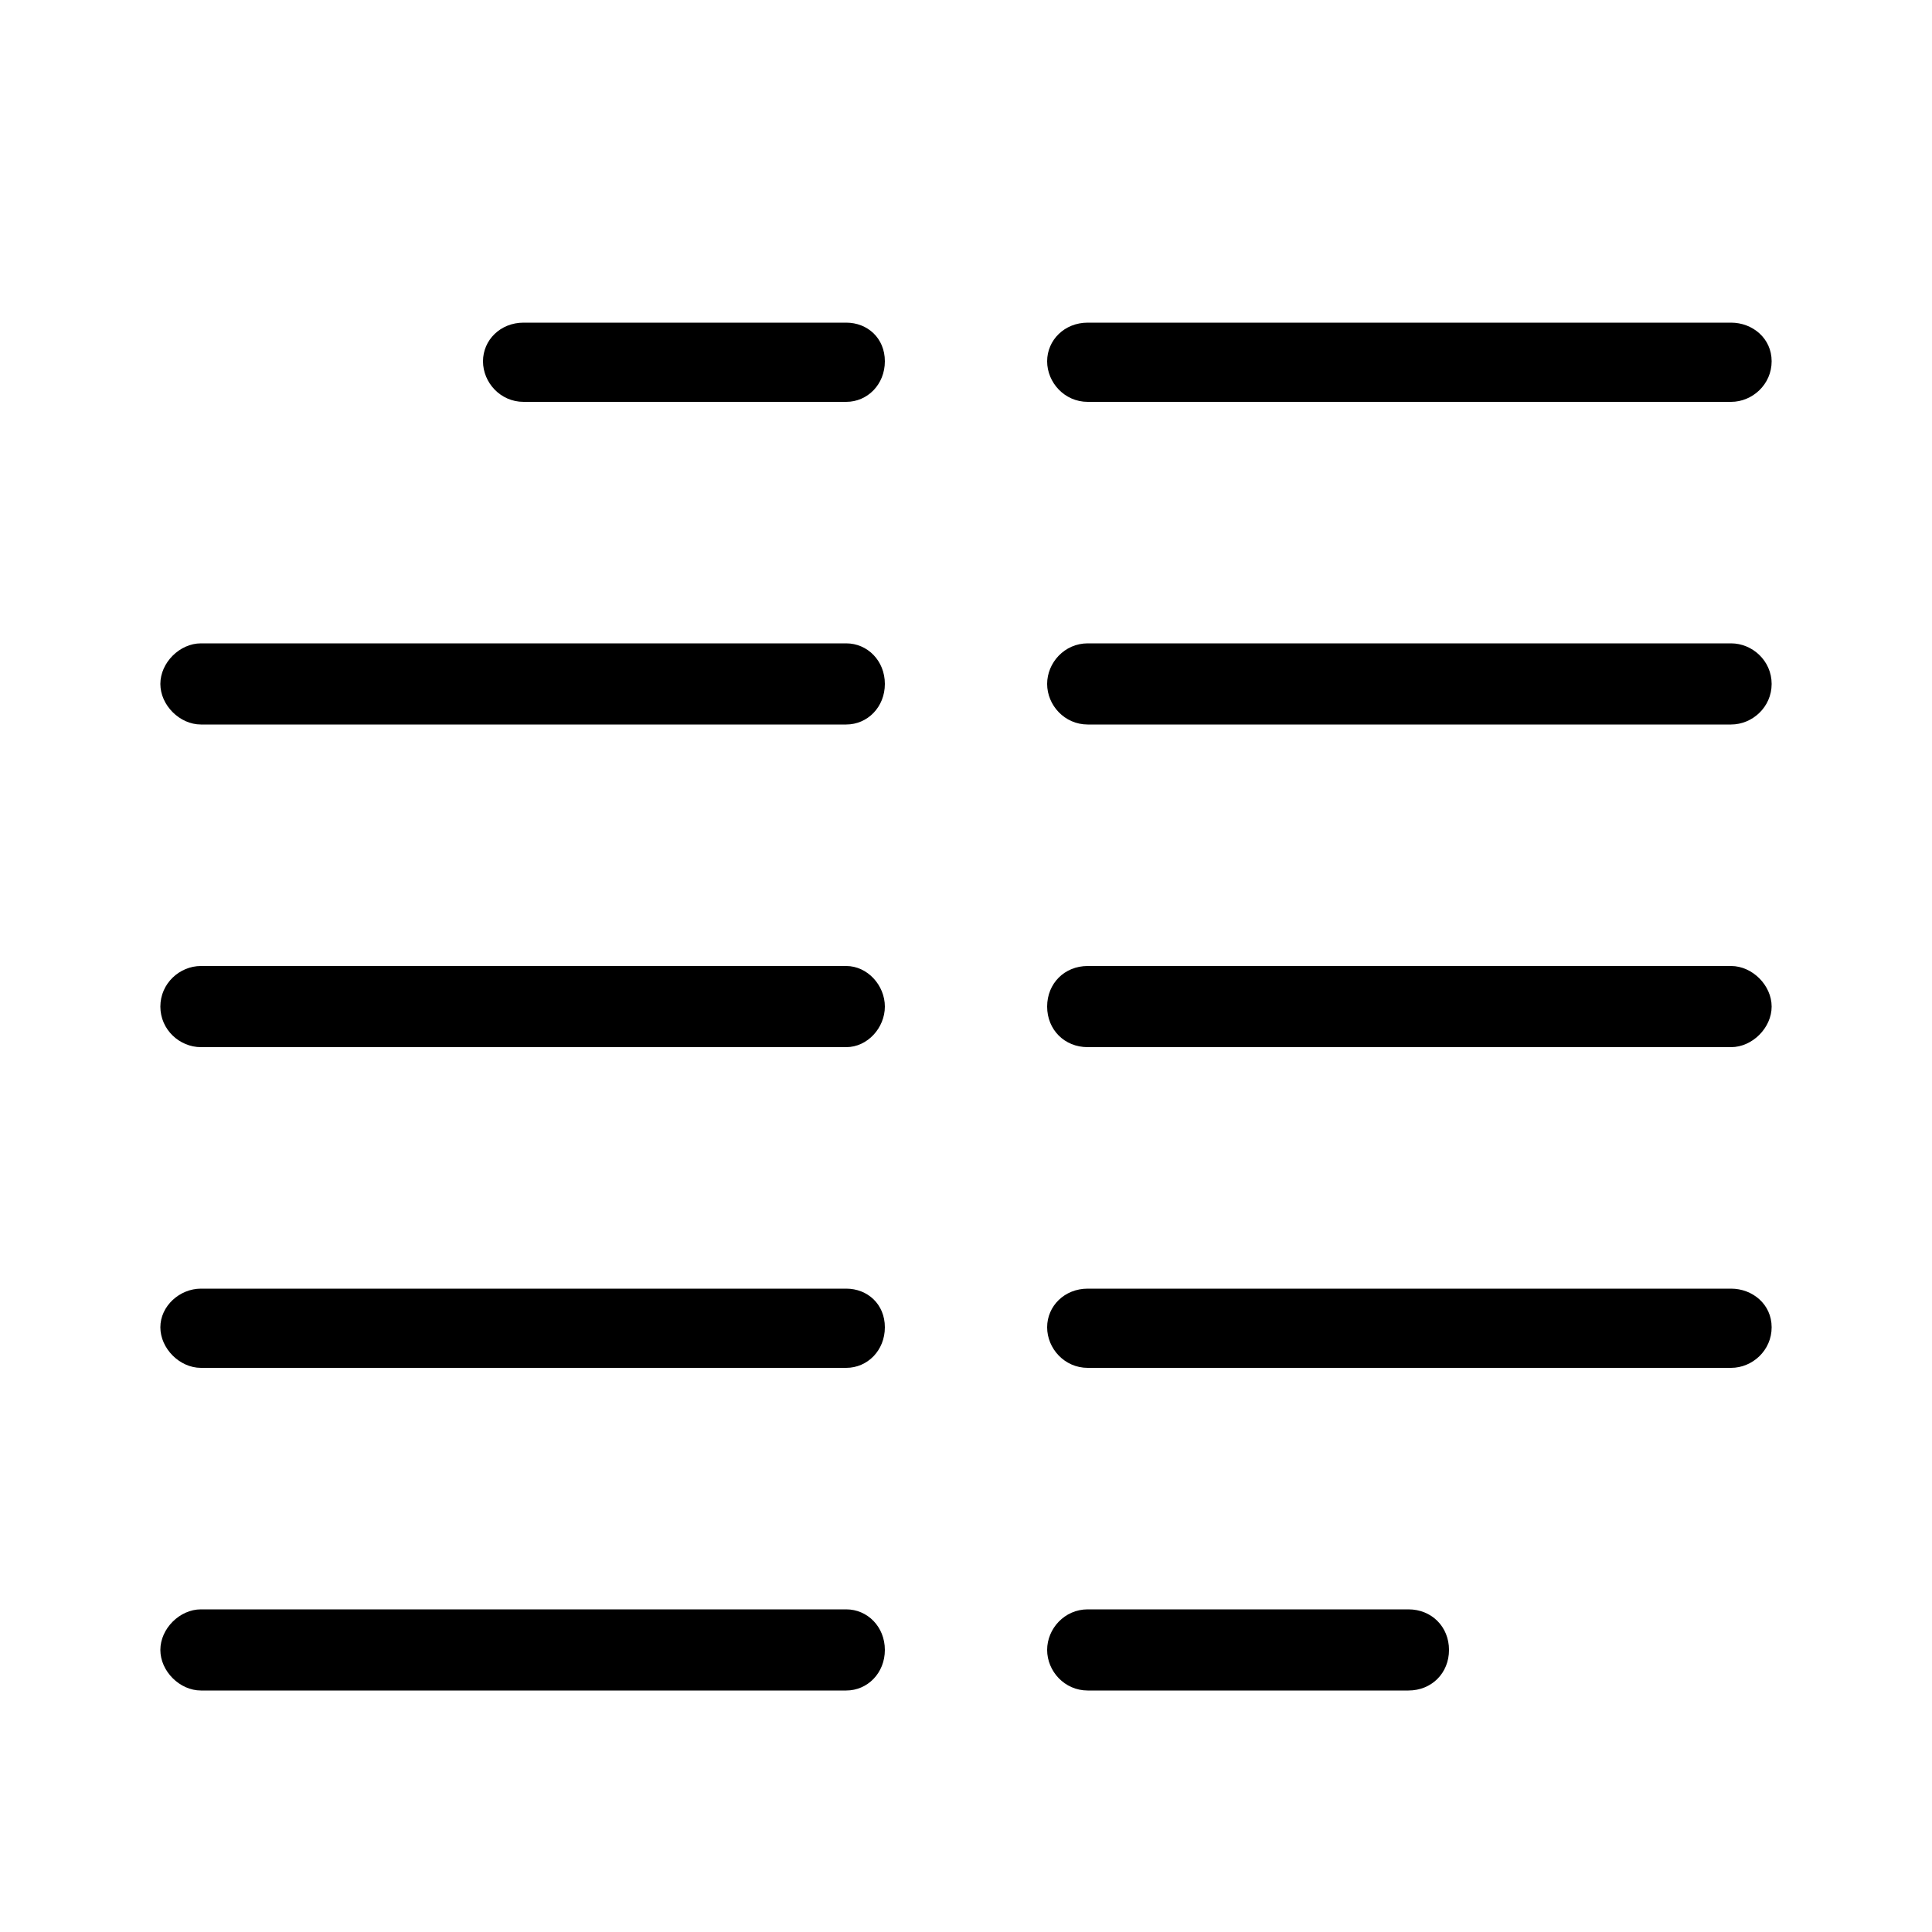 <svg xmlns="http://www.w3.org/2000/svg" width="24" height="24" viewBox="0 0 24 24">
<path d="M10.512 12h-8.016c-0.264 0-0.504 0.216-0.504 0.504s0.24 0.504 0.504 0.504h8.016c0.264 0 0.48-0.24 0.48-0.504s-0.216-0.504-0.48-0.504zM10.512 16.008h-8.016c-0.264 0-0.504 0.216-0.504 0.48s0.24 0.504 0.504 0.504h8.016c0.264 0 0.48-0.216 0.48-0.504s-0.216-0.48-0.48-0.48zM13.512 4.992h7.992c0.264 0 0.504-0.216 0.504-0.504s-0.24-0.48-0.504-0.48h-7.992c-0.288 0-0.504 0.216-0.504 0.48s0.216 0.504 0.504 0.504zM10.512 19.992h-8.016c-0.264 0-0.504 0.24-0.504 0.504s0.24 0.504 0.504 0.504h8.016c0.264 0 0.48-0.216 0.48-0.504s-0.216-0.504-0.48-0.504zM10.512 7.992h-8.016c-0.264 0-0.504 0.24-0.504 0.504s0.24 0.504 0.504 0.504h8.016c0.264 0 0.48-0.216 0.48-0.504s-0.216-0.504-0.48-0.504zM17.496 19.992h-3.984c-0.288 0-0.504 0.24-0.504 0.504s0.216 0.504 0.504 0.504h3.984c0.288 0 0.504-0.216 0.504-0.504s-0.216-0.504-0.504-0.504zM21.504 12h-7.992c-0.288 0-0.504 0.216-0.504 0.504s0.216 0.504 0.504 0.504h7.992c0.264 0 0.504-0.24 0.504-0.504s-0.24-0.504-0.504-0.504zM10.512 4.008h-4.008c-0.288 0-0.504 0.216-0.504 0.48s0.216 0.504 0.504 0.504h4.008c0.264 0 0.48-0.216 0.48-0.504s-0.216-0.48-0.48-0.48zM21.504 7.992h-7.992c-0.288 0-0.504 0.24-0.504 0.504s0.216 0.504 0.504 0.504h7.992c0.264 0 0.504-0.216 0.504-0.504s-0.24-0.504-0.504-0.504zM21.504 16.008h-7.992c-0.288 0-0.504 0.216-0.504 0.48s0.216 0.504 0.504 0.504h7.992c0.264 0 0.504-0.216 0.504-0.504s-0.24-0.48-0.504-0.48z"></path>
</svg>
